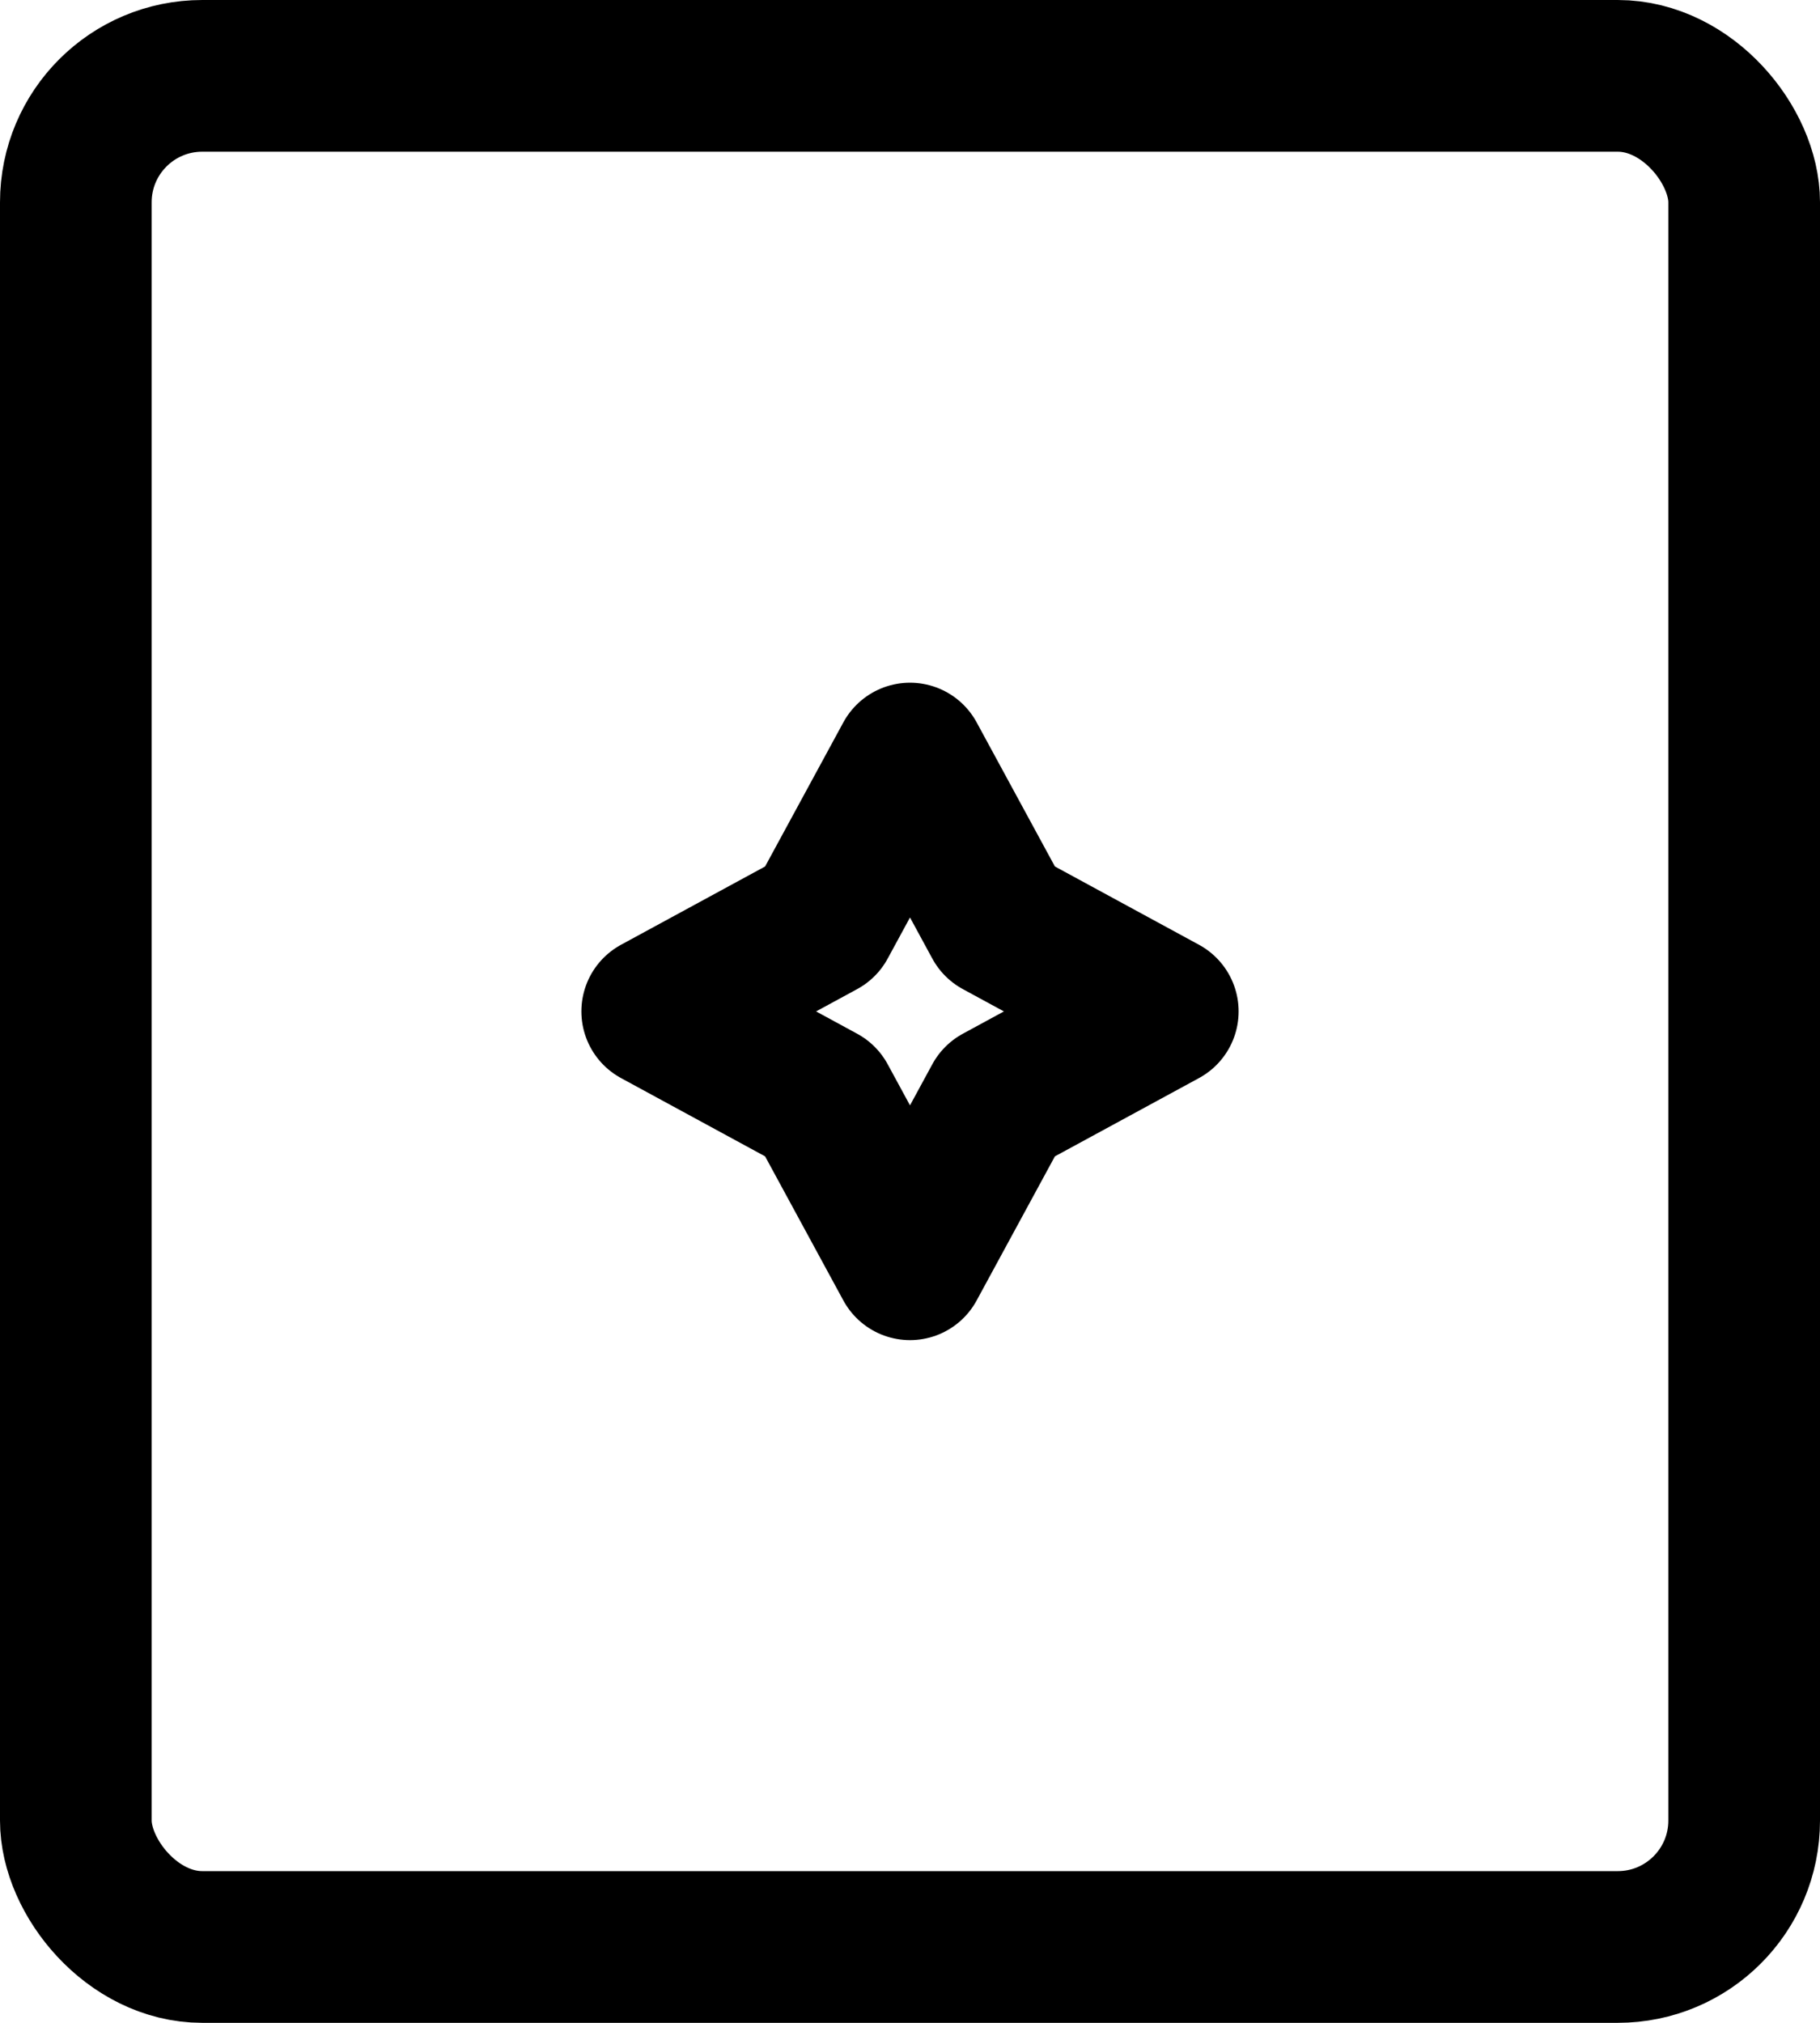 <svg width="18" height="20" viewBox="0 0 18 20" fill="none" xmlns="http://www.w3.org/2000/svg">
<rect x="0.75" y="0.75" width="16.5" height="18.5" rx="1.25" stroke="#000" stroke-width="1.5"/>
<path d="M8.12 9.12L9 7.5L9.88 9.12L11.5 10L9.88 10.88L9 12.5L8.12 10.88L6.5 10L8.12 9.12Z" stroke="#000" stroke-width="1.5" stroke-linecap="round" stroke-linejoin="round"/>
</svg>
